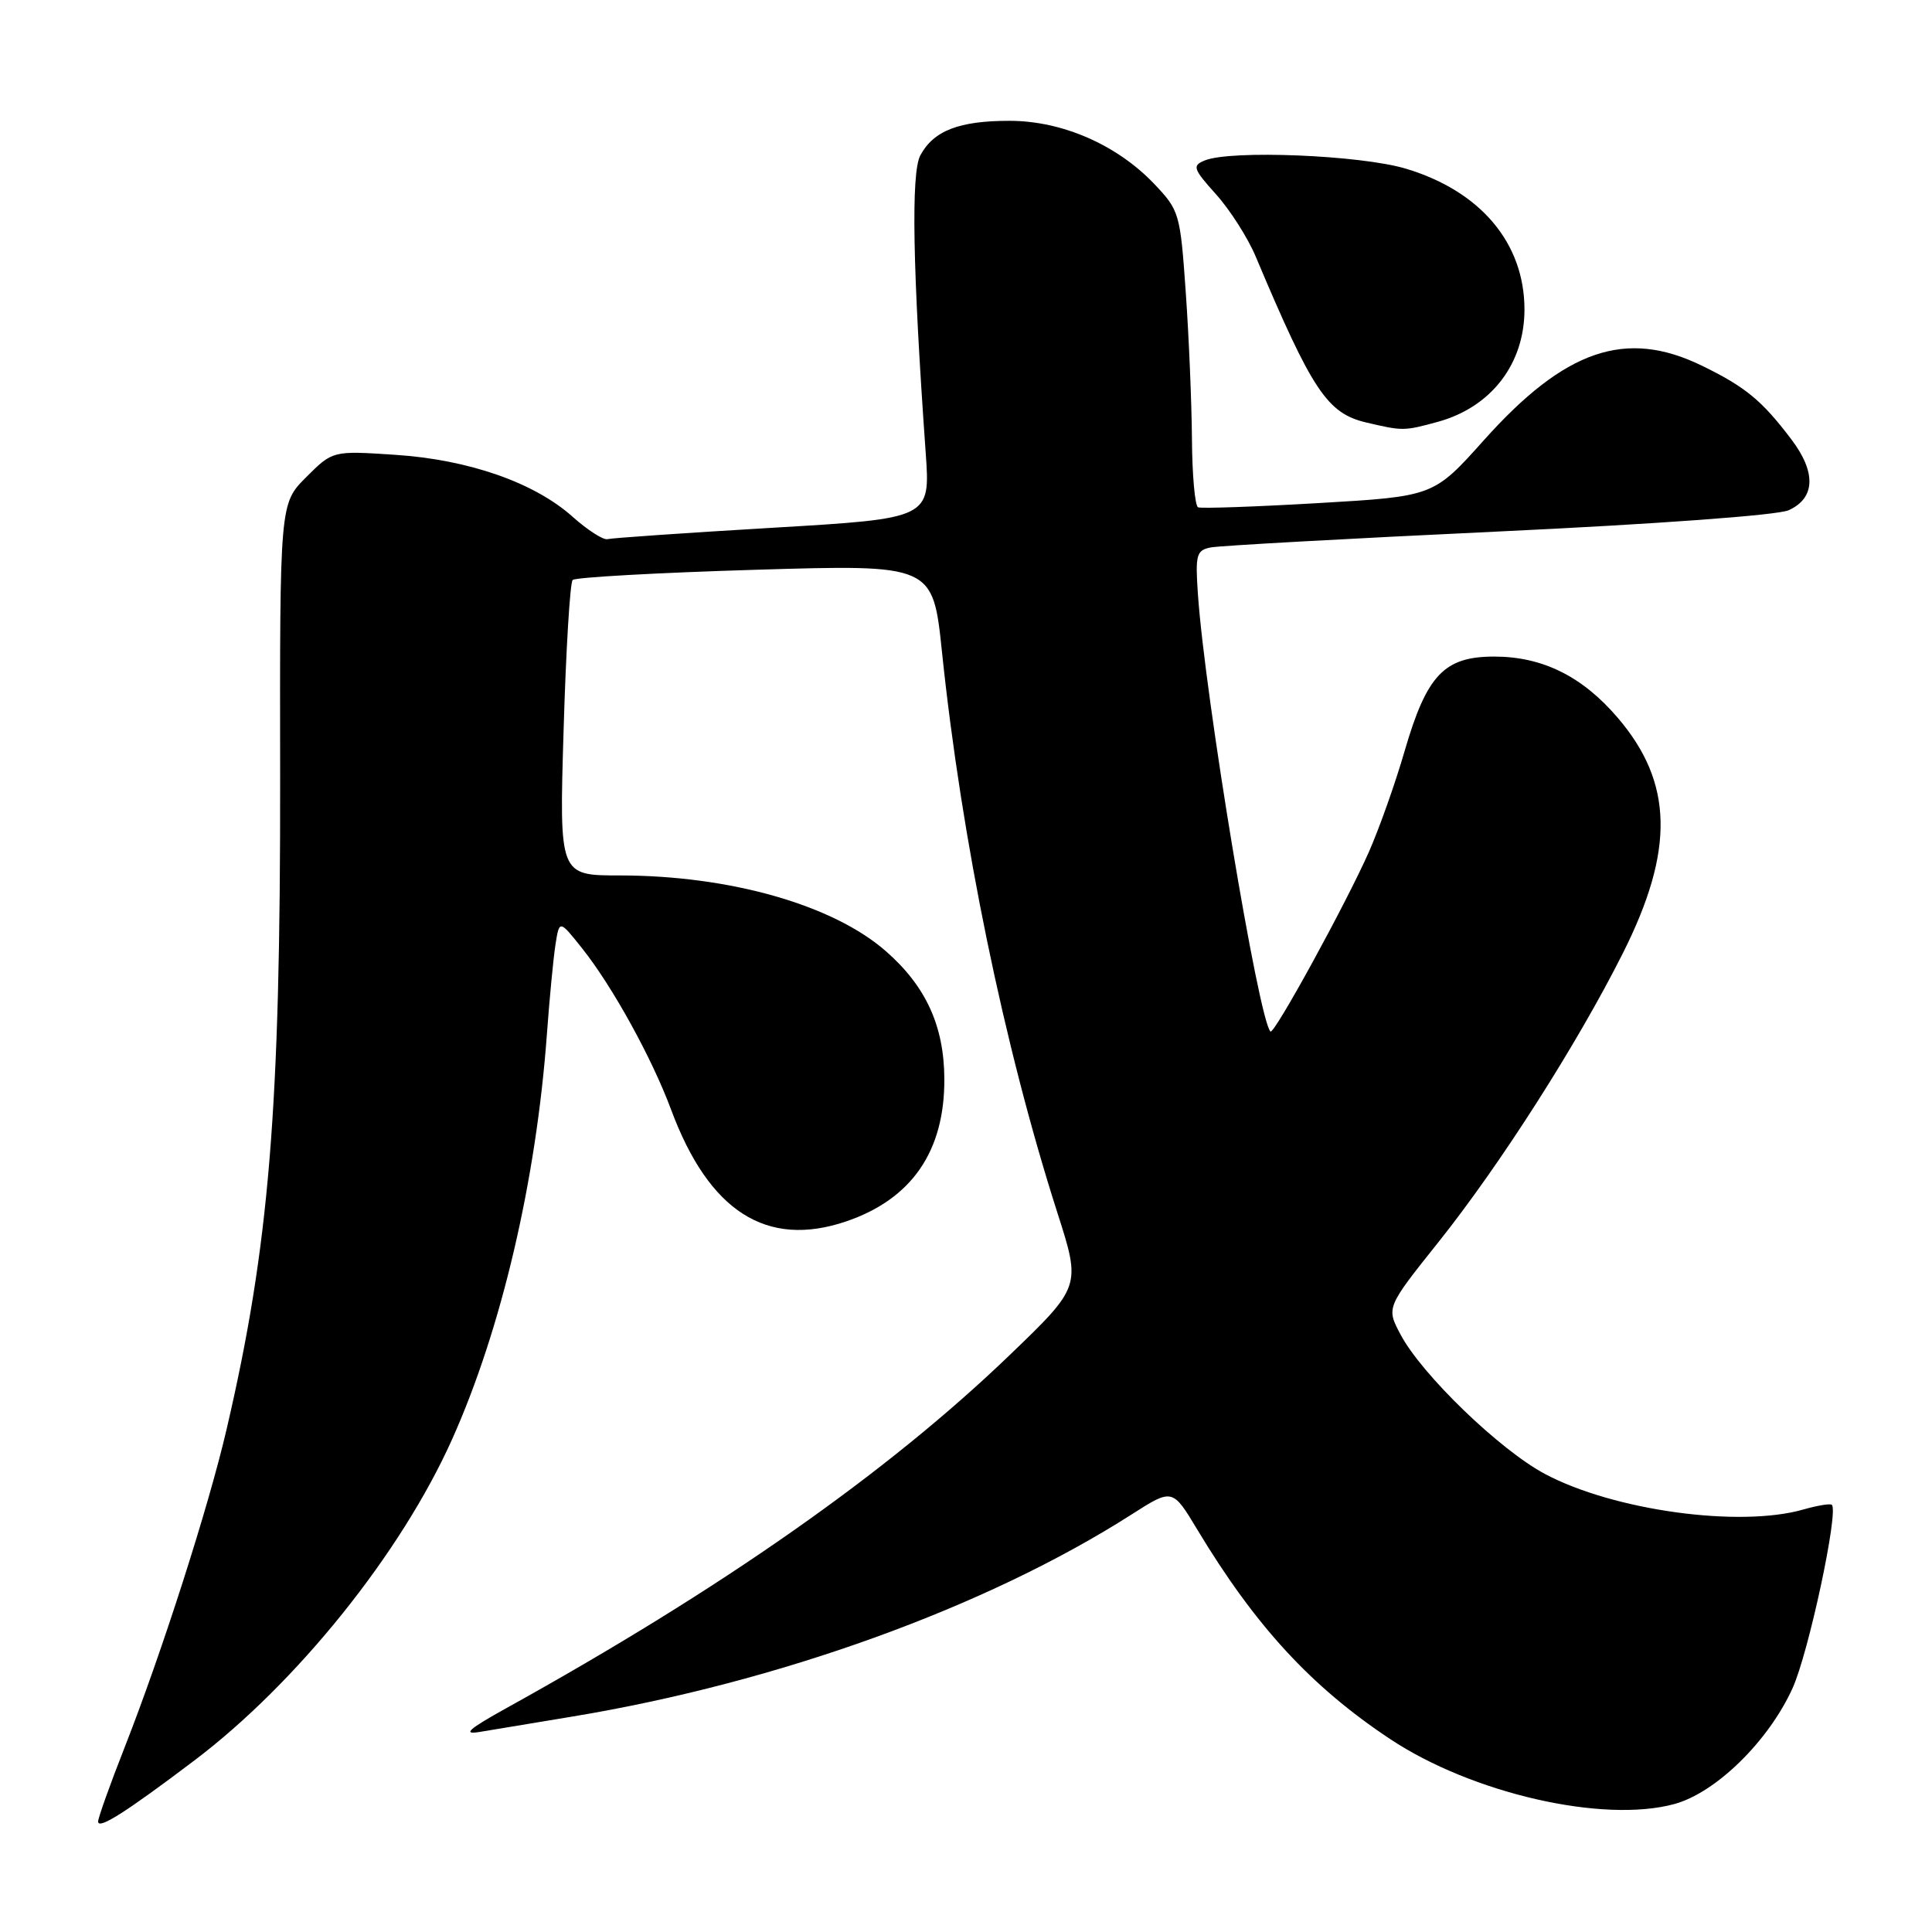 <?xml version="1.0" encoding="UTF-8" standalone="no"?>
<!DOCTYPE svg PUBLIC "-//W3C//DTD SVG 1.1//EN" "http://www.w3.org/Graphics/SVG/1.1/DTD/svg11.dtd" >
<svg xmlns="http://www.w3.org/2000/svg" xmlns:xlink="http://www.w3.org/1999/xlink" version="1.1" viewBox="0 0 256 256">
 <g >
 <path fill="currentColor"
d=" M 25.77 233.26 C 39.34 222.99 53.13 205.82 59.89 190.75 C 66.44 176.15 71.05 156.44 72.47 137.00 C 72.81 132.32 73.32 127.01 73.60 125.18 C 74.12 121.87 74.12 121.87 77.15 125.68 C 81.17 130.74 86.38 140.19 88.93 147.05 C 93.95 160.54 101.58 165.41 112.10 161.85 C 120.81 158.89 125.18 152.55 125.13 142.95 C 125.10 135.96 122.69 130.69 117.41 126.06 C 110.40 119.90 96.70 116.00 82.09 116.00 C 74.10 116.00 74.10 116.00 74.68 96.75 C 74.99 86.16 75.53 77.21 75.88 76.85 C 76.22 76.50 87.10 75.89 100.05 75.50 C 123.61 74.79 123.61 74.79 124.82 86.41 C 127.42 111.35 133.02 138.55 140.11 160.70 C 143.24 170.46 143.24 170.46 133.77 179.57 C 117.58 195.14 95.65 210.52 67.00 226.39 C 62.12 229.10 61.25 229.87 63.50 229.50 C 65.15 229.22 70.68 228.31 75.80 227.46 C 103.08 222.95 130.70 212.97 149.93 200.68 C 155.36 197.21 155.36 197.21 158.66 202.70 C 166.34 215.45 173.74 223.49 184.18 230.42 C 195.05 237.64 212.39 241.61 221.84 239.05 C 227.35 237.56 234.33 230.73 237.52 223.70 C 239.64 219.04 243.65 200.32 242.73 199.40 C 242.53 199.20 240.83 199.48 238.94 200.02 C 230.48 202.44 213.82 200.15 204.72 195.31 C 198.74 192.13 188.41 182.16 185.59 176.85 C 183.68 173.26 183.68 173.26 190.59 164.60 C 198.77 154.35 209.01 138.31 215.05 126.28 C 221.91 112.63 221.71 103.70 214.36 95.11 C 209.66 89.61 204.38 87.00 197.99 87.00 C 191.36 87.00 189.05 89.43 186.11 99.55 C 184.90 103.74 182.78 109.71 181.41 112.83 C 178.40 119.65 168.82 137.15 168.34 136.68 C 166.76 135.09 159.66 92.30 158.73 78.73 C 158.37 73.52 158.53 72.91 160.42 72.54 C 161.56 72.31 178.70 71.36 198.50 70.43 C 219.37 69.45 235.55 68.27 237.00 67.61 C 240.55 66.01 240.68 62.58 237.35 58.20 C 233.46 53.06 231.27 51.26 225.50 48.45 C 215.43 43.55 207.38 46.30 196.62 58.33 C 189.96 65.77 189.96 65.77 174.73 66.66 C 166.35 67.15 159.16 67.40 158.75 67.22 C 158.34 67.03 157.97 62.97 157.94 58.19 C 157.90 53.41 157.54 44.66 157.12 38.74 C 156.39 28.28 156.28 27.88 152.94 24.37 C 148.01 19.19 140.76 16.02 133.80 16.01 C 127.11 16.00 123.71 17.31 121.95 20.58 C 120.70 22.92 120.93 35.65 122.66 60.00 C 123.28 68.70 123.28 68.70 102.39 69.93 C 90.90 70.61 81.05 71.29 80.50 71.44 C 79.95 71.59 77.87 70.25 75.88 68.48 C 70.80 63.93 62.07 60.89 52.29 60.26 C 44.08 59.72 44.08 59.72 40.57 63.23 C 37.07 66.73 37.07 66.73 37.12 103.12 C 37.17 146.98 35.68 165.14 30.01 189.45 C 27.62 199.72 21.43 219.02 16.52 231.52 C 14.58 236.45 13.00 240.88 13.00 241.36 C 13.00 242.47 16.63 240.17 25.77 233.26 Z  M 190.50 55.90 C 197.57 53.97 202.00 48.24 202.00 41.02 C 202.00 32.21 196.17 25.30 186.25 22.34 C 180.24 20.55 163.09 19.85 159.64 21.26 C 157.95 21.95 158.08 22.35 161.14 25.76 C 162.99 27.82 165.35 31.52 166.39 34.00 C 173.88 51.78 175.87 54.76 181.02 55.98 C 185.88 57.12 186.03 57.12 190.50 55.90 Z "/>
</g>
</svg>